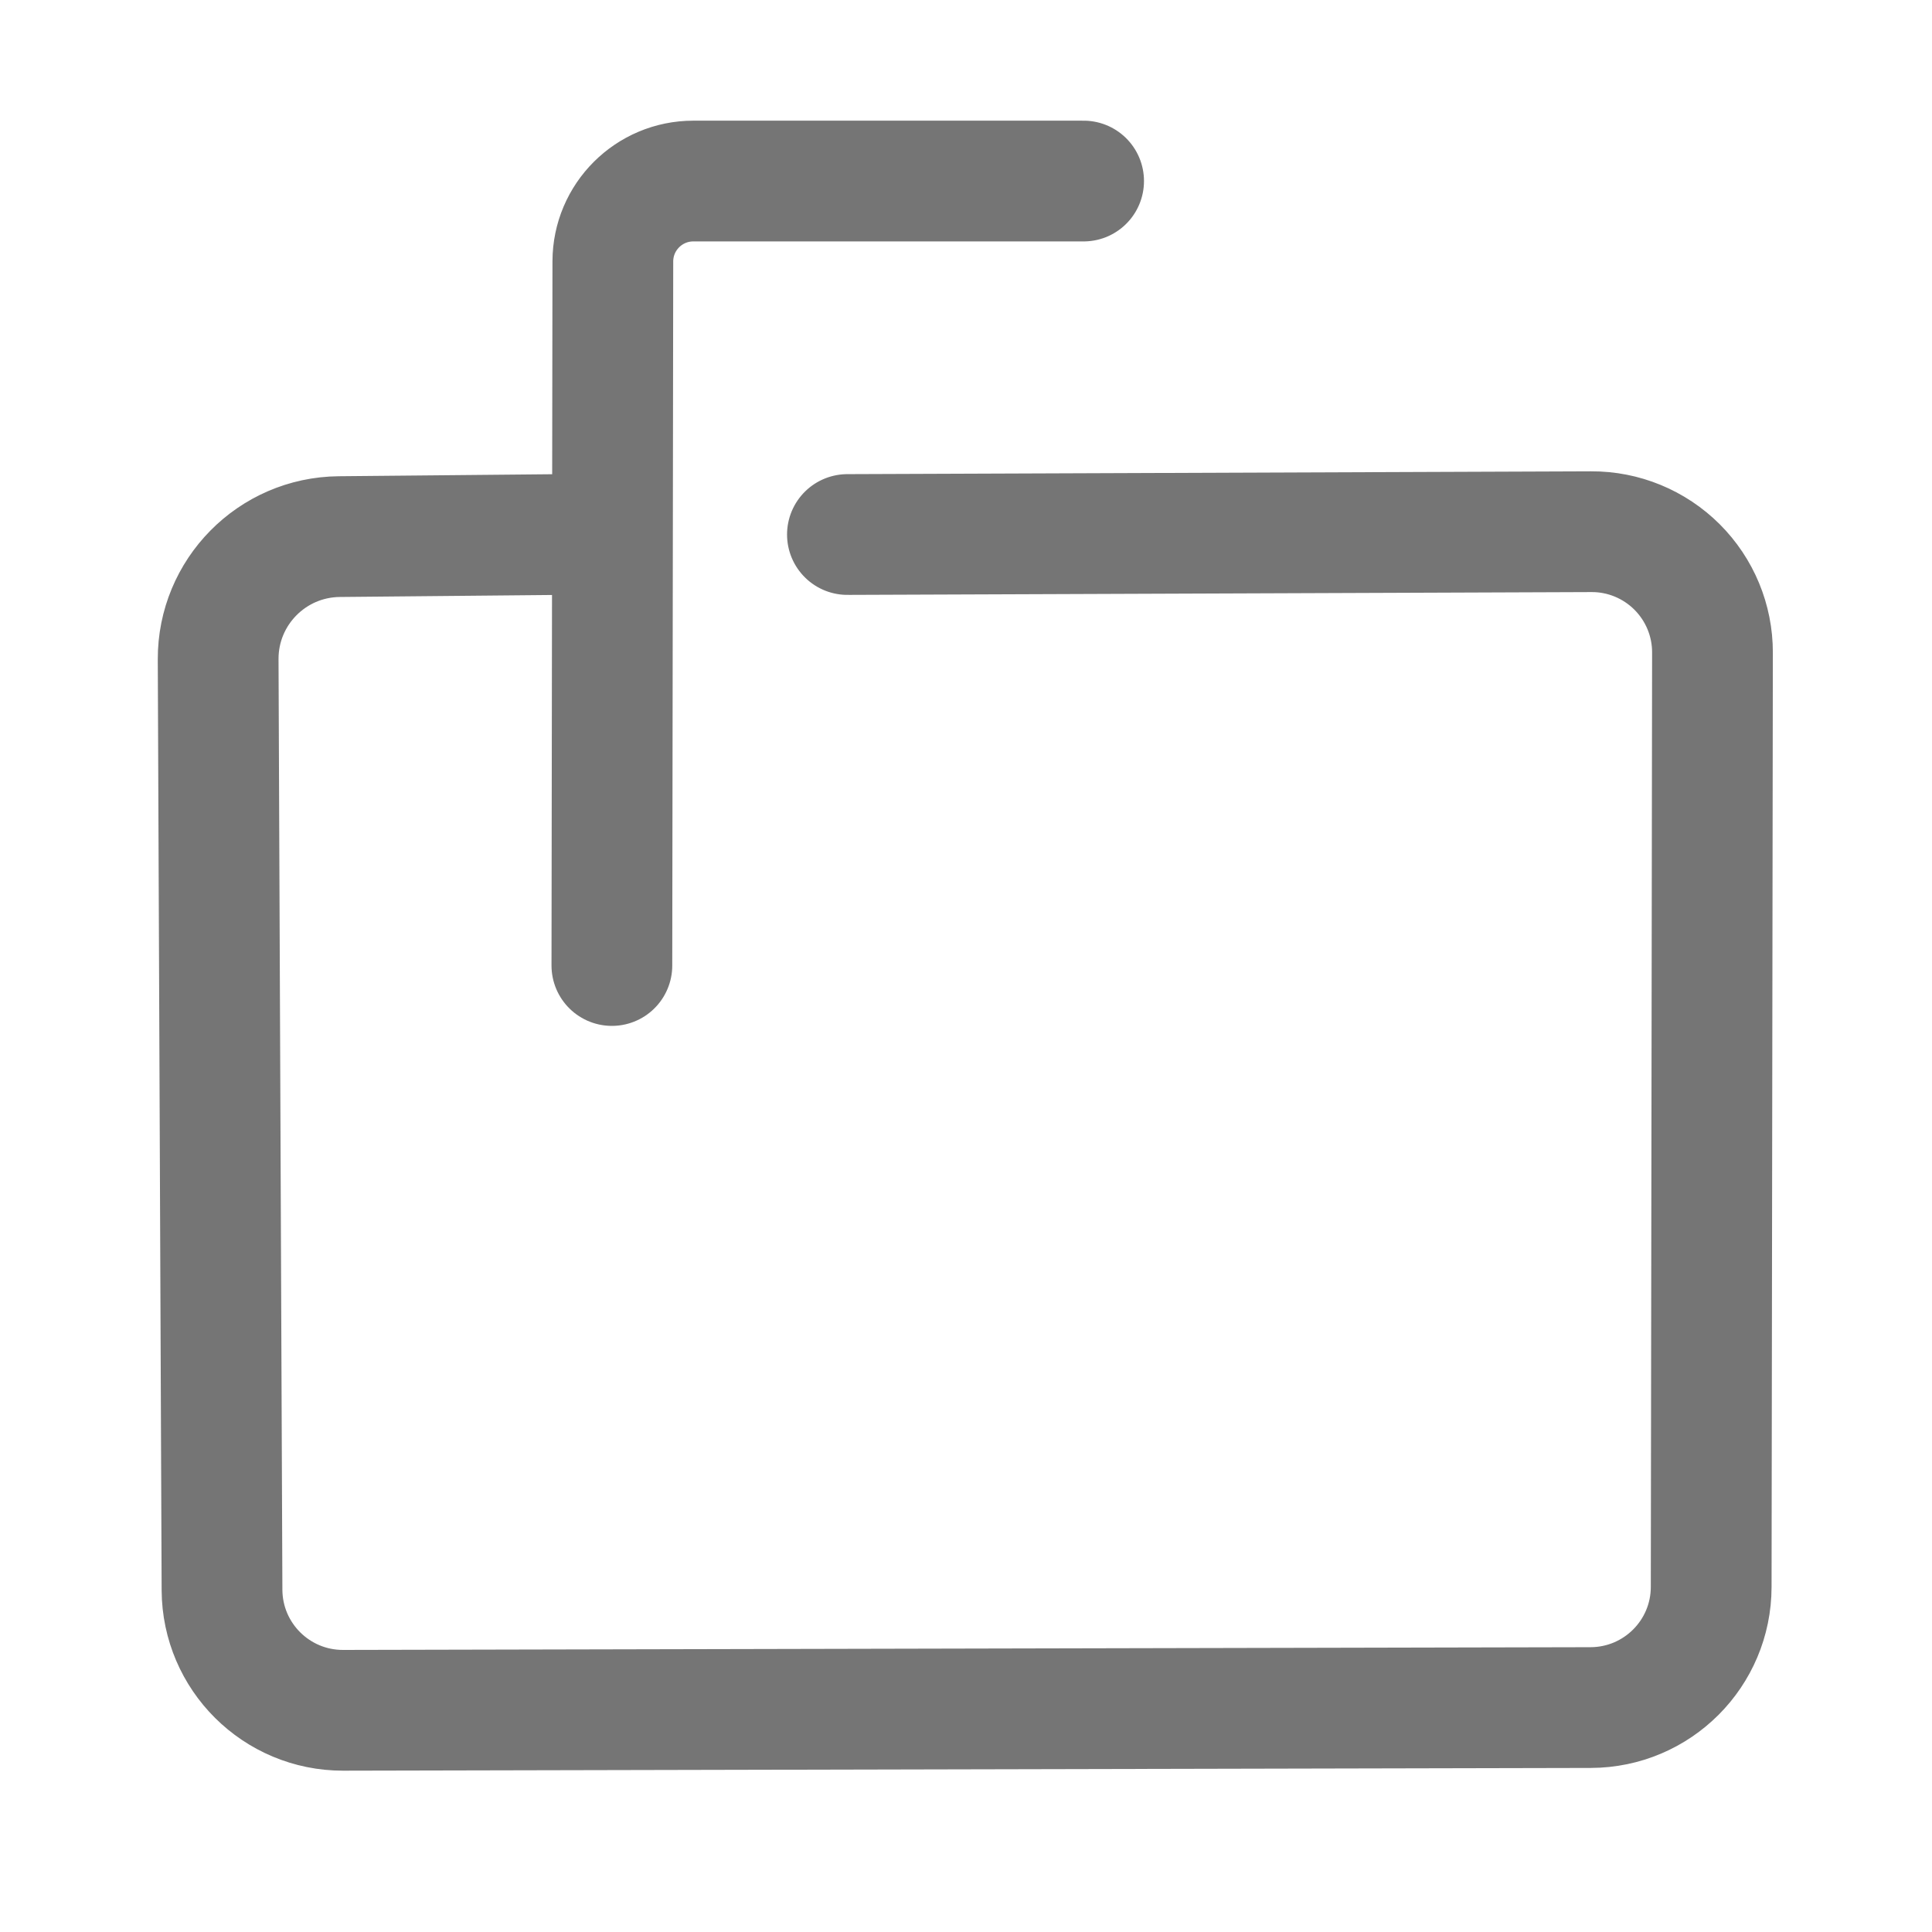 <svg xmlns="http://www.w3.org/2000/svg" fill-rule="evenodd" stroke-linecap="round" stroke-linejoin="round" stroke-miterlimit="1.5" clip-rule="evenodd" viewBox="0 0 24 24">
  <path
  fill="none"
  stroke="#757575"
  stroke-width="1.5"
  d="M13.461 2.249H8.613c-.552 0-.999.447-1 .998-.003 2.485-.012 8.747-.012 8.747
  M7.608 6.634s-1.953.018-3.394.032c-.835.008-1.507.689-1.504 1.524.012 2.801.037
  8.771.048 11.562.004.827.676 1.495 1.504 1.494 3.47-.008 12.031-.027 
  15.498-.034.827-.002 1.496-.672 
  1.497-1.498.004-2.799.012-8.799.016-11.607.001-.4-.158-.782-.44-1.064-.283-.282-.666-.44-1.065-.438-2.959.011-9.241.035-9.241.035"/>
</svg>